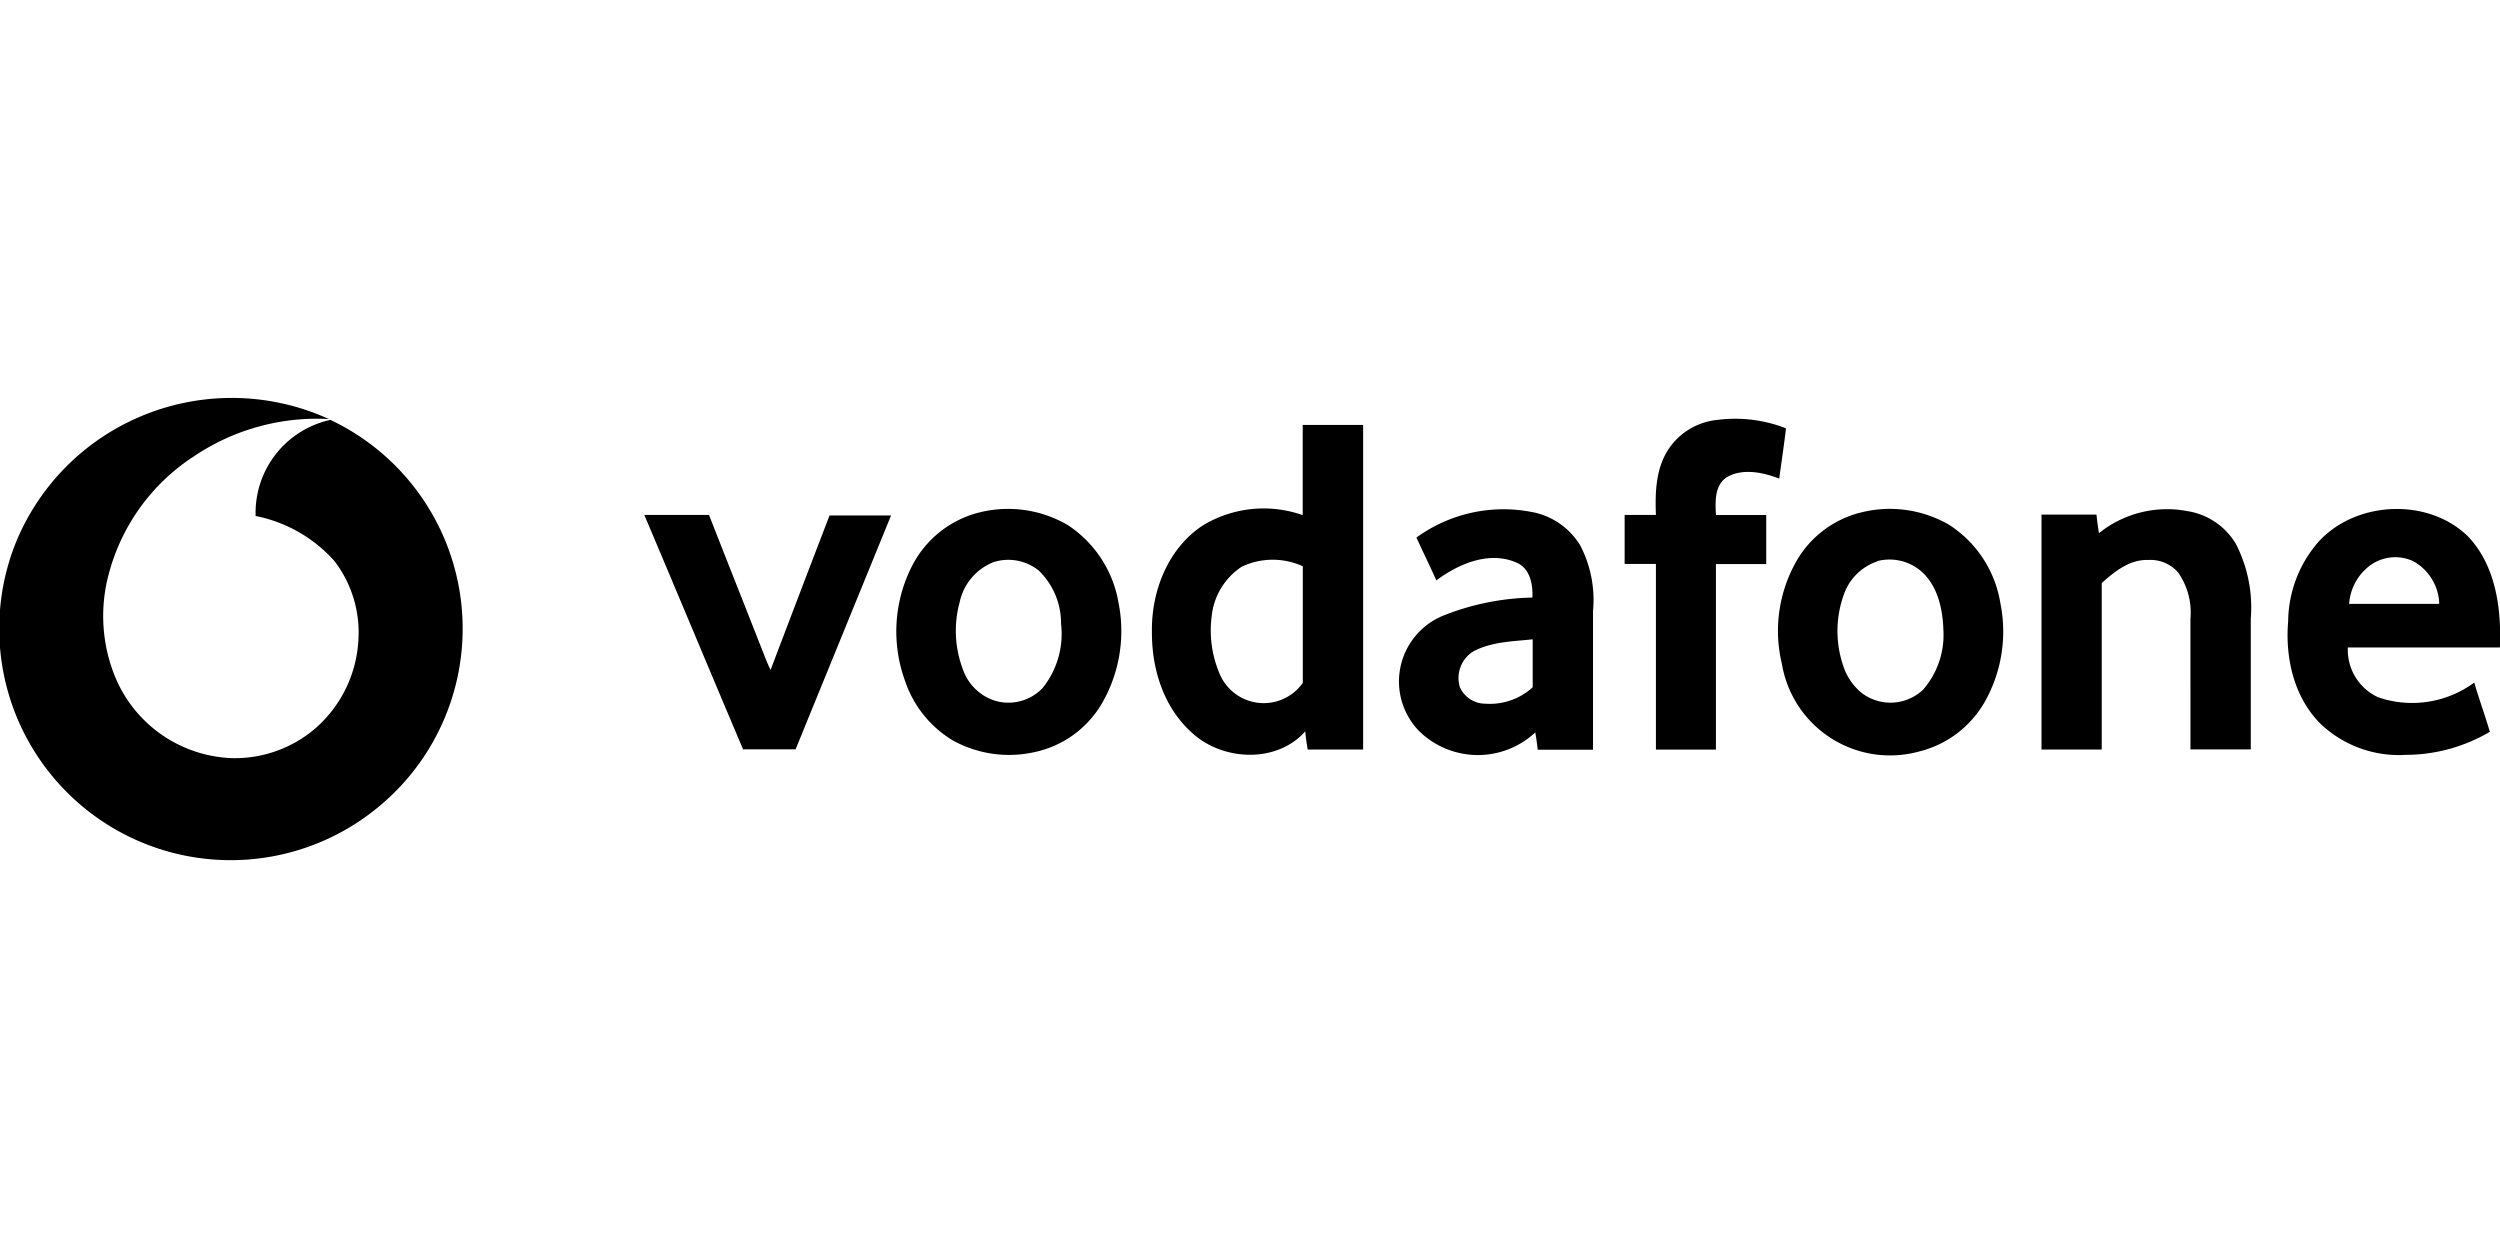 <svg width="86" viewBox="0 0 234.13 43.28">
  <path d="M60.34 10.95h6.06c1.76 4.5 3.55 9 5.32 13.51a10.35 10.35 0 0 0 .45 1q2.74-7.23 5.52-14.46h5.76l-8.94 21.9h-4.92c-3.1-7.3-6.14-14.62-9.25-21.95zm156.78 2.53c3.48-3.84 10.24-4.19 14-.53 2.62 2.74 3.15 6.77 3 10.41h-14.24a4.89 4.89 0 0 0 2.84 4.67 9.82 9.82 0 0 0 9-1.38c.45 1.55 1 3.05 1.46 4.61a15.57 15.57 0 0 1-7.89 2.16 10.63 10.63 0 0 1-8-2.94c-2.46-2.48-3.29-6.15-3-9.55a11.51 11.51 0 0 1 2.83-7.45zm4.49 2.49a4.92 4.92 0 0 0-1.61 3.31h8.44a4.72 4.72 0 0 0-2.44-4 4 4 0 0 0-4.39.69zm-25.04-3.31a10.18 10.18 0 0 1 8.27-2.07 6.46 6.46 0 0 1 4.56 3.08 13.07 13.07 0 0 1 1.39 7v12.24h-5.65V20.67a6.54 6.54 0 0 0-1.14-4.31 3.43 3.43 0 0 0-2.83-1.19c-1.72-.06-3.13 1.08-4.34 2.16v15.59h-5.64v-22h5.15c.06.6.14 1.17.23 1.74zm-22.24-1.95a11.06 11.06 0 0 1 8.2 1.16 10.77 10.77 0 0 1 4.81 7.35 13.39 13.39 0 0 1-1.42 9.16 9.77 9.77 0 0 1-6.17 4.72 10.27 10.27 0 0 1-12.87-8.19 13.18 13.18 0 0 1 1.58-10 9.63 9.63 0 0 1 5.87-4.2zm1.46 4.6a5 5 0 0 0-3.11 3.1 10.05 10.05 0 0 0-.07 6.63 5.38 5.38 0 0 0 1.79 2.62 4.45 4.45 0 0 0 5.71-.35 7.82 7.82 0 0 0 1.89-5.63c-.06-2-.58-4.27-2.24-5.59a4.57 4.57 0 0 0-3.97-.81zm-43.14-2.24a13.88 13.88 0 0 1 10.72-2.41 6.74 6.74 0 0 1 4.63 3.16 11.06 11.06 0 0 1 1.19 6.12v13h-5.18c-.06-.54-.13-1.08-.23-1.62a7.87 7.87 0 0 1-10.88-.13 6.66 6.66 0 0 1 2.22-10.79 23.62 23.62 0 0 1 8.39-1.71c.07-1.24-.23-2.77-1.52-3.29-2.55-1.09-5.39.13-7.47 1.68-.62-1.37-1.26-2.68-1.87-4.01zM138 23.72a2.93 2.93 0 0 0-1.28 3.36 2.62 2.62 0 0 0 2.42 1.55 5.92 5.92 0 0 0 4.4-1.54V22.6c-1.86.2-3.84.22-5.54 1.12zM91.63 10.74A11.09 11.09 0 0 1 100 11.9a10.88 10.88 0 0 1 4.75 7.27 13.52 13.52 0 0 1-1.67 9.63 9.64 9.64 0 0 1-6.18 4.36 10.92 10.92 0 0 1-7.63-1.07 10.36 10.36 0 0 1-4.54-5.68 13.5 13.5 0 0 1 .64-10.59 9.73 9.73 0 0 1 6.26-5.08zm1.45 4.62a5.18 5.18 0 0 0-3.2 3.74 10.19 10.19 0 0 0 .3 6.32 4.69 4.69 0 0 0 3 2.93 4.41 4.41 0 0 0 4.48-1.21 8.1 8.1 0 0 0 1.71-6 6.86 6.86 0 0 0-2.11-5 4.56 4.56 0 0 0-4.18-.78zM122 2.52h5.66v30.4h-5.19c-.1-.56-.18-1.13-.23-1.7-2.59 2.92-7.4 2.79-10.3.4-2.9-2.39-4.08-6.13-4.06-9.7-.07-3.8 1.49-7.85 4.79-10a11 11 0 0 1 9.33-.95zm-5.74 13.3a6.32 6.32 0 0 0-2.78 4.59 10.32 10.32 0 0 0 .68 5.27 4.48 4.48 0 0 0 7.85 1V15.76a6.76 6.76 0 0 0-5.76.06zM156.19 4.9a6.22 6.22 0 0 1 4.66-2.85 13 13 0 0 1 6.41.79c-.18 1.57-.42 3.13-.63 4.71-1.53-.59-3.45-1-4.93-.12-1.15.78-1.06 2.3-1 3.53h4.71v4.59h-4.71v17.38h-5.62V15.54h-2.93v-4.59h2.93c-.08-2.05-.02-4.25 1.11-6.05zM12.27 2.13a21.91 21.91 0 0 1 18.53-.16 20.63 20.63 0 0 0-12.71 3.54 18.84 18.84 0 0 0-7.91 11 15.06 15.06 0 0 0 .63 9.67 12.32 12.32 0 0 0 11 7.55 11.59 11.59 0 0 0 7.51-2.61 11.79 11.79 0 0 0 4.24-8.39 11 11 0 0 0-2.23-7.45 13.34 13.34 0 0 0-7.39-4.23 8.91 8.91 0 0 1 7-9 21.62 21.62 0 0 1 4.19 36.5 21.68 21.68 0 0 1-33.65-25A21.77 21.77 0 0 1 12.27 2.13z"/>
</svg>
